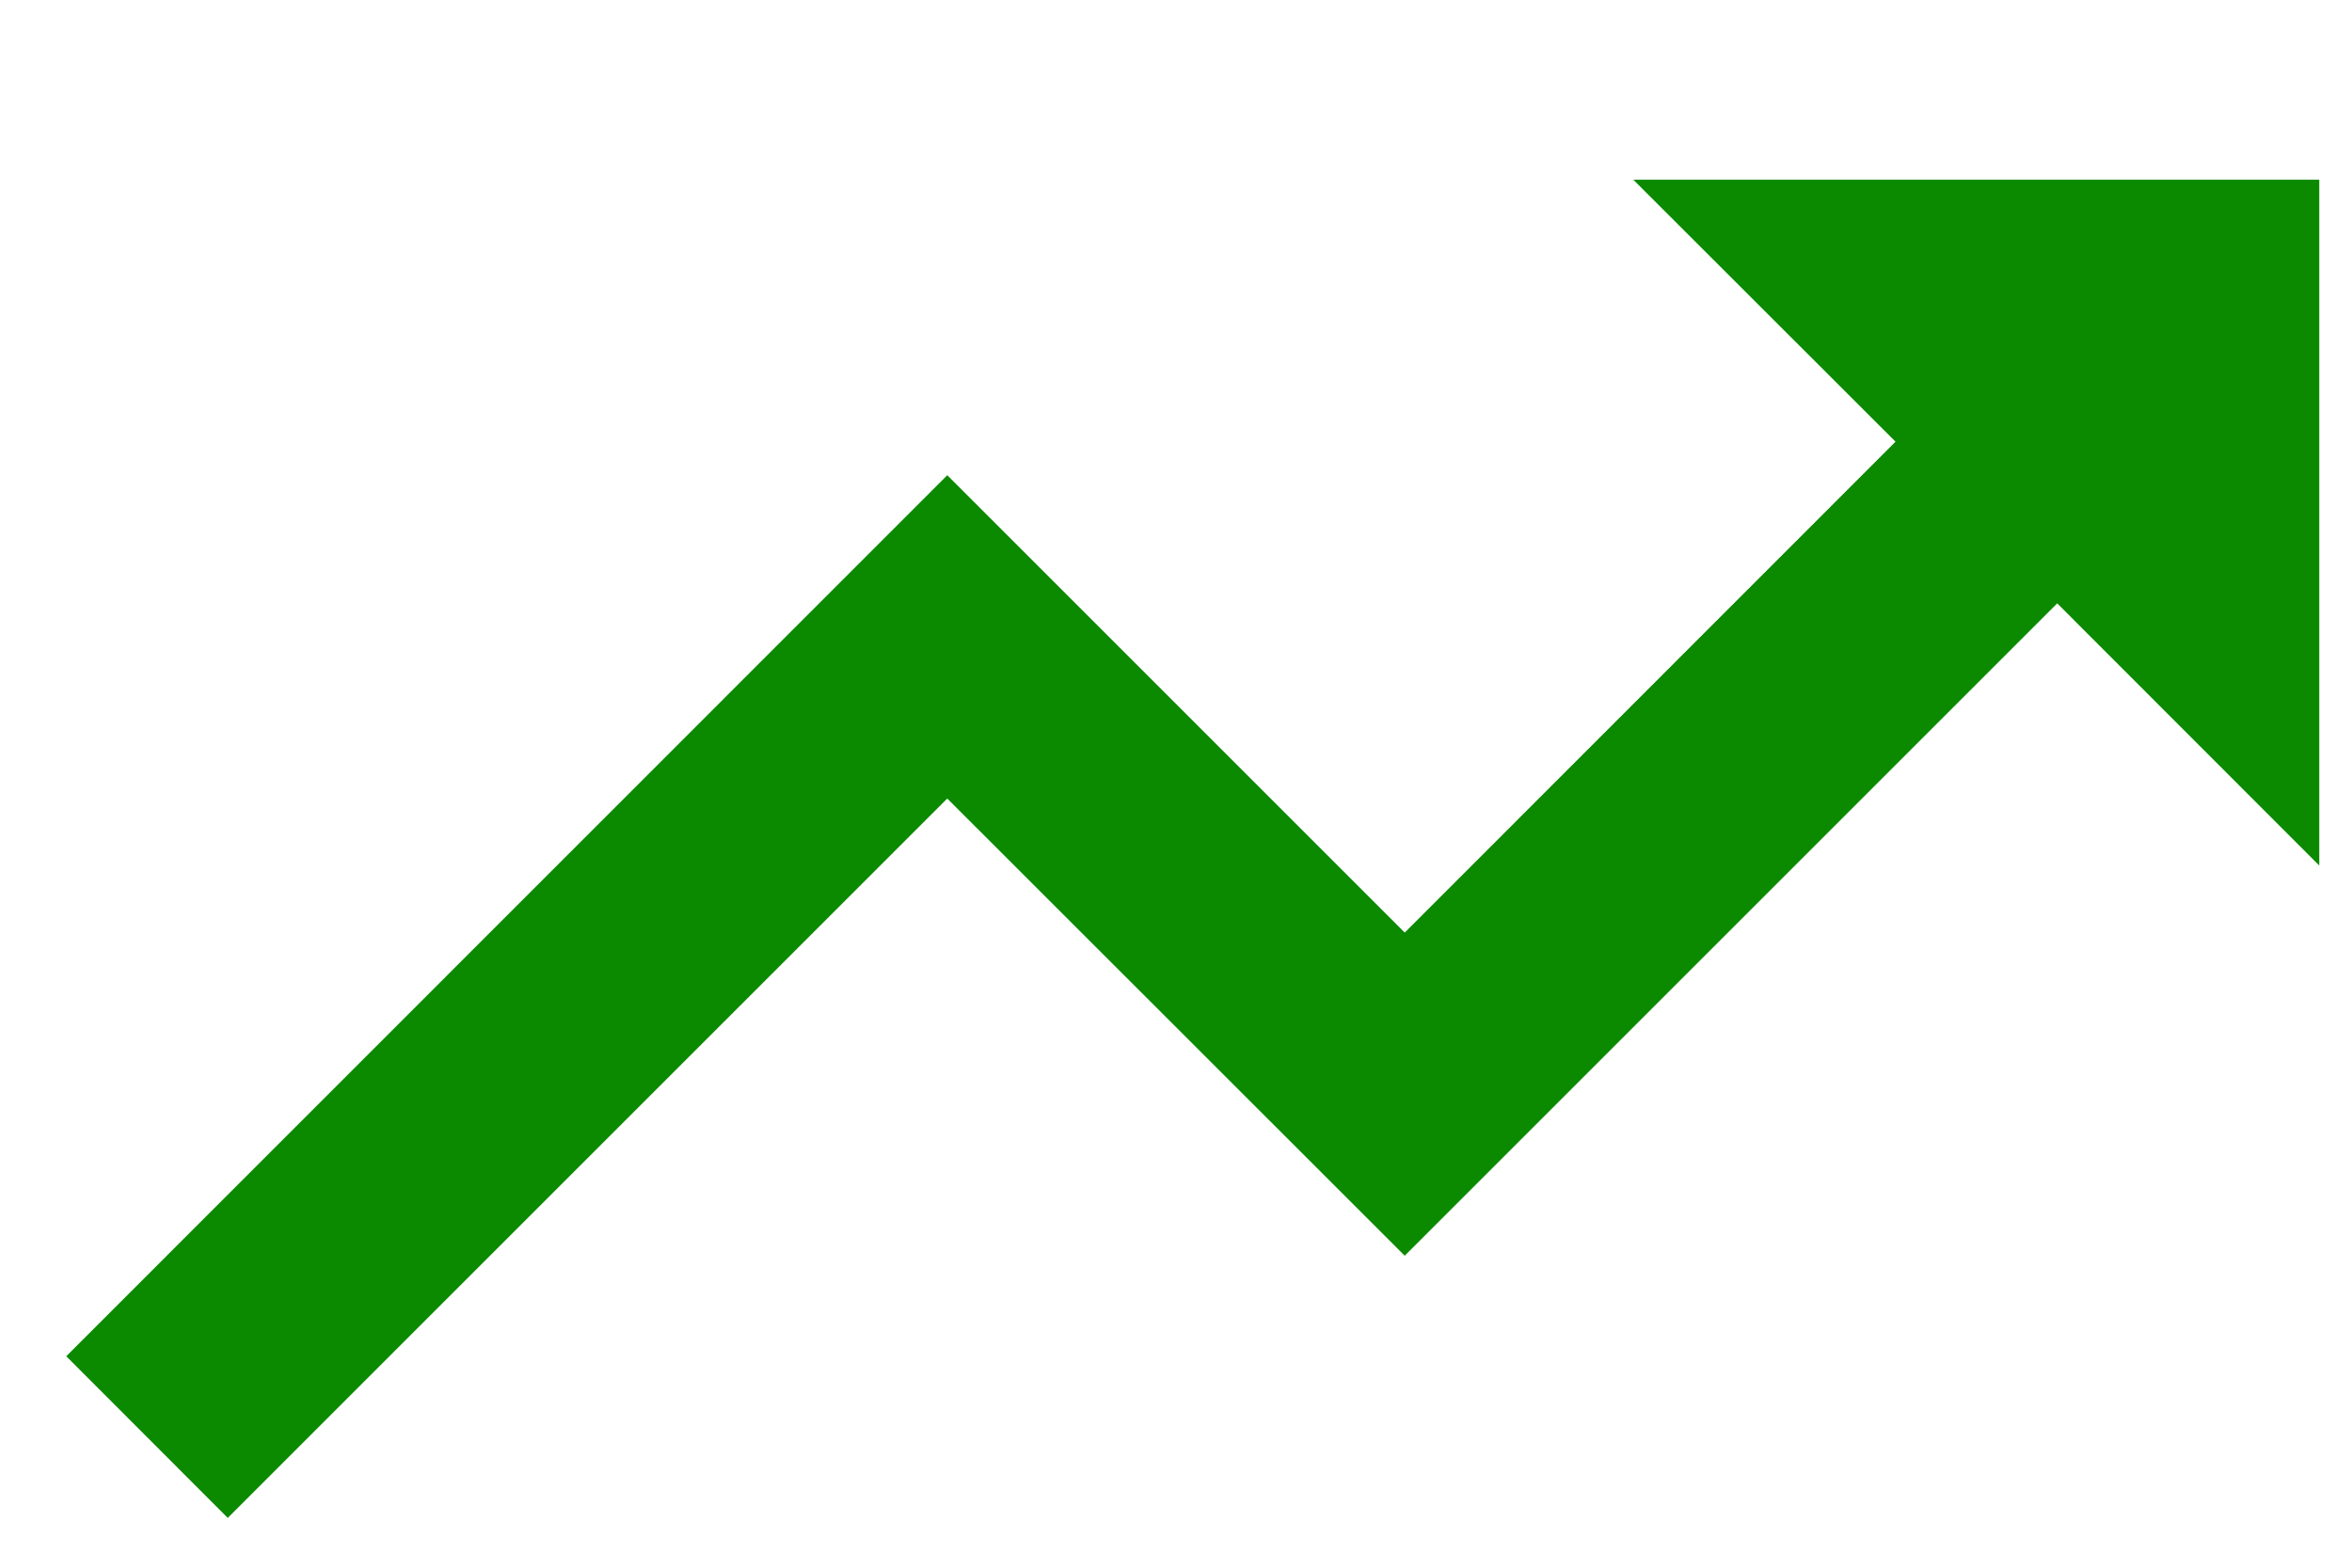 <svg width="12" height="8" viewBox="0 0 12 8" fill="none" xmlns="http://www.w3.org/2000/svg">
<path d="M4.833 4.075L7.167 6.408L10.496 3.079L11.833 4.417V0.917H8.333L9.671 2.254L7.167 4.759L4.833 2.425L0.338 6.921L1.162 7.746L4.833 4.075Z" fill="#0B8A00"/>
</svg>
